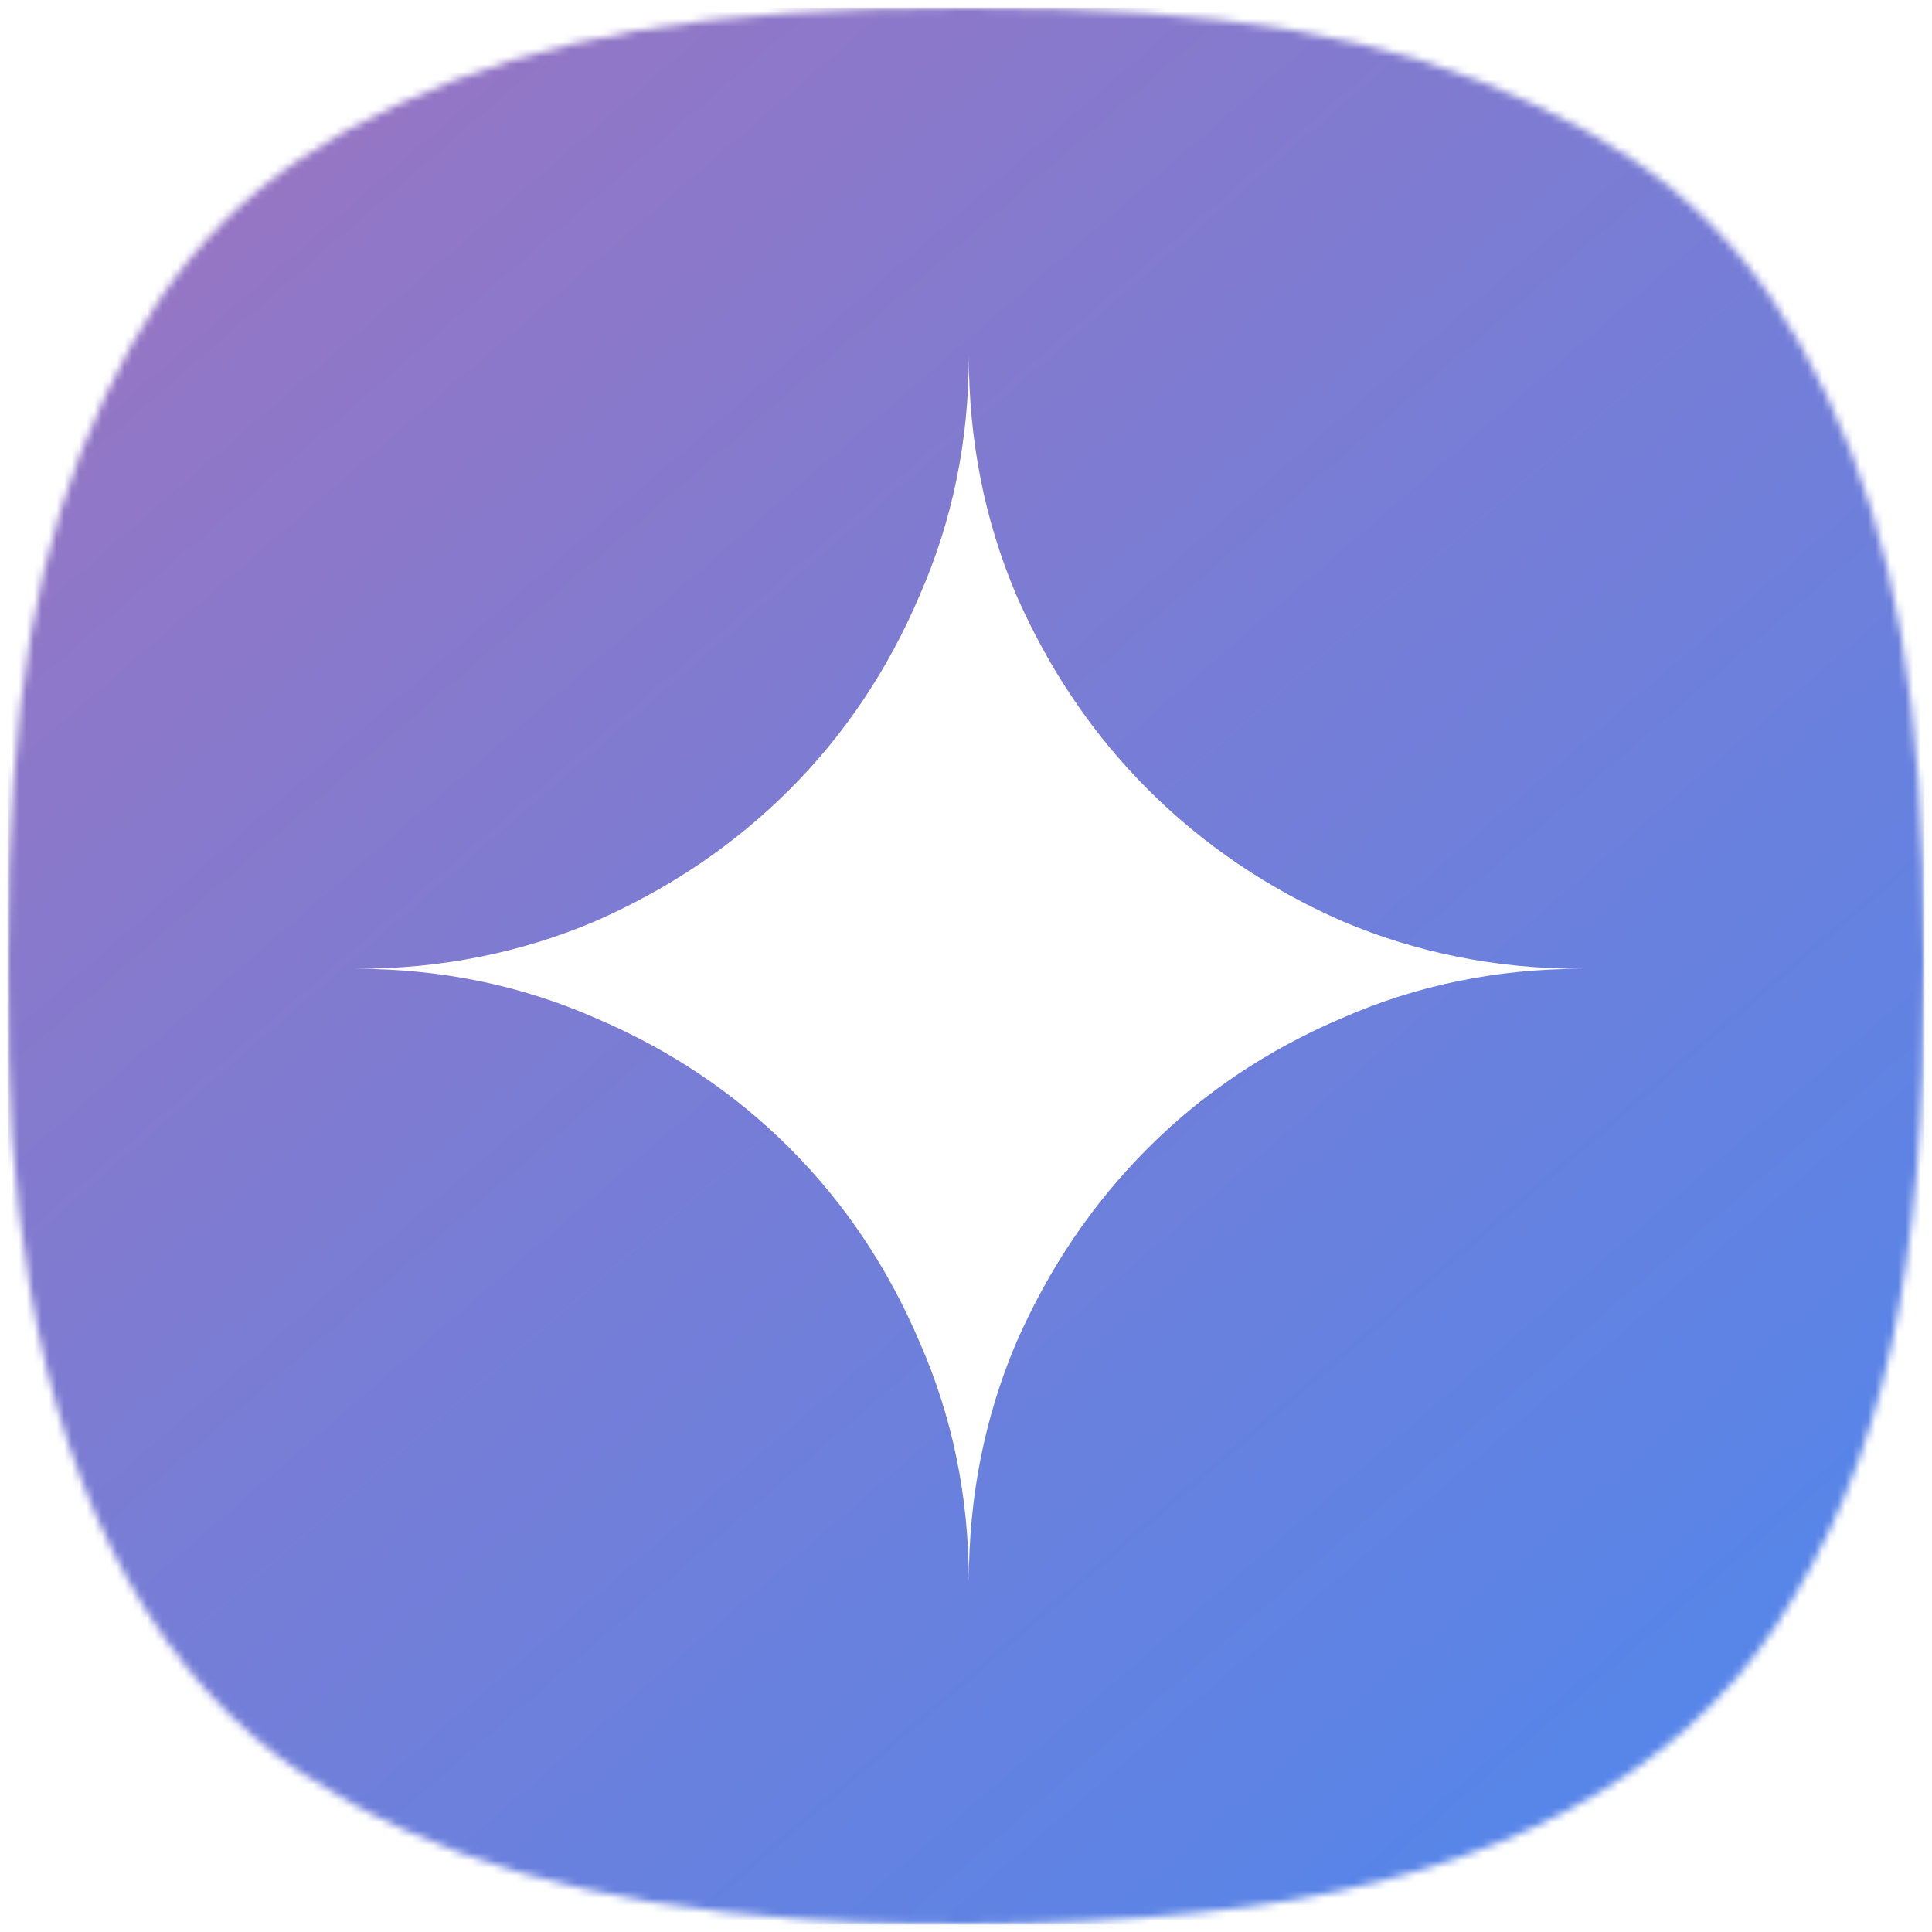 <svg width="256" height="256" viewBox="0 0 256 256" fill="none" xmlns="http://www.w3.org/2000/svg">
<mask id="mask0_83_266" style="mask-type:alpha" maskUnits="userSpaceOnUse" x="1" y="1" width="254" height="254">
<path d="M106.429 254.324C77.804 252.299 57.286 246.329 40.076 235.018C21.657 222.911 8.94 200.243 3.984 170.687C1.693 157.021 0.963 146.366 1.001 127.164C1.07 93.081 4.727 71.961 13.937 52.468C22.776 33.762 33.851 22.679 52.44 13.942C72.184 4.661 93.555 1 127.994 1C162.433 1 183.803 4.661 203.548 13.942C222.119 22.672 233.122 33.673 242.078 52.468C251.216 71.645 254.915 93.034 254.999 127.164C255.1 168.687 249.55 193.658 235.416 215.277C222.216 235.466 198.18 248.266 165.151 252.695C147.932 255.004 125.031 255.639 106.429 254.324Z" fill="white"/>
</mask>
<g mask="url(#mask0_83_266)">
<rect x="1" y="1" width="254.001" height="254.001" fill="white"/>
<path d="M255.001 1H1V255.001H255.001V1Z" fill="url(#paint0_linear_83_266)"/>
<g filter="url(#filter0_d_83_266)">
<path fill-rule="evenodd" clip-rule="evenodd" d="M121.876 177.897C126.207 187.776 128.373 198.33 128.373 209.562C128.373 198.33 130.469 187.776 134.665 177.897C138.994 168.019 144.813 159.427 152.119 152.12C159.429 144.813 168.019 139.062 177.898 134.867C187.776 130.537 198.333 128.372 209.562 128.372C198.333 128.372 187.776 126.274 177.898 122.079C168.019 117.749 159.429 111.931 152.119 104.624C144.813 97.316 138.994 88.724 134.665 78.846C130.469 68.968 128.373 58.413 128.373 47.181C128.373 58.413 126.207 68.968 121.876 78.846C117.683 88.724 111.931 97.316 104.624 104.624C97.318 111.931 88.724 117.749 78.846 122.079C68.968 126.274 58.414 128.372 47.182 128.372C58.414 128.372 68.968 130.537 78.846 134.867C88.724 139.062 97.318 144.813 104.624 152.12C111.931 159.427 117.683 168.019 121.876 177.897Z" fill="white"/>
</g>
</g>
<defs>
<filter id="filter0_d_83_266" x="-0.818" y="-0.818" width="258.38" height="258.38" filterUnits="userSpaceOnUse" color-interpolation-filters="sRGB">
<feFlood flood-opacity="0" result="BackgroundImageFix"/>
<feColorMatrix in="SourceAlpha" type="matrix" values="0 0 0 0 0 0 0 0 0 0 0 0 0 0 0 0 0 0 127 0" result="hardAlpha"/>
<feOffset/>
<feGaussianBlur stdDeviation="24"/>
<feComposite in2="hardAlpha" operator="out"/>
<feColorMatrix type="matrix" values="0 0 0 0 0 0 0 0 0 0 0 0 0 0 0 0 0 0 0.25 0"/>
<feBlend mode="normal" in2="BackgroundImageFix" result="effect1_dropShadow_83_266"/>
<feBlend mode="normal" in="SourceGraphic" in2="effect1_dropShadow_83_266" result="shape"/>
</filter>
<linearGradient id="paint0_linear_83_266" x1="427.438" y1="405.092" x2="-179.002" y2="-296.85" gradientUnits="userSpaceOnUse">
<stop stop-color="#439DDF"/>
<stop offset="0.252" stop-color="#4F87ED"/>
<stop offset="0.584" stop-color="#9476C5"/>
<stop offset="0.718" stop-color="#BC688E"/>
<stop offset="0.768" stop-color="#D6645D"/>
</linearGradient>
</defs>
</svg>
